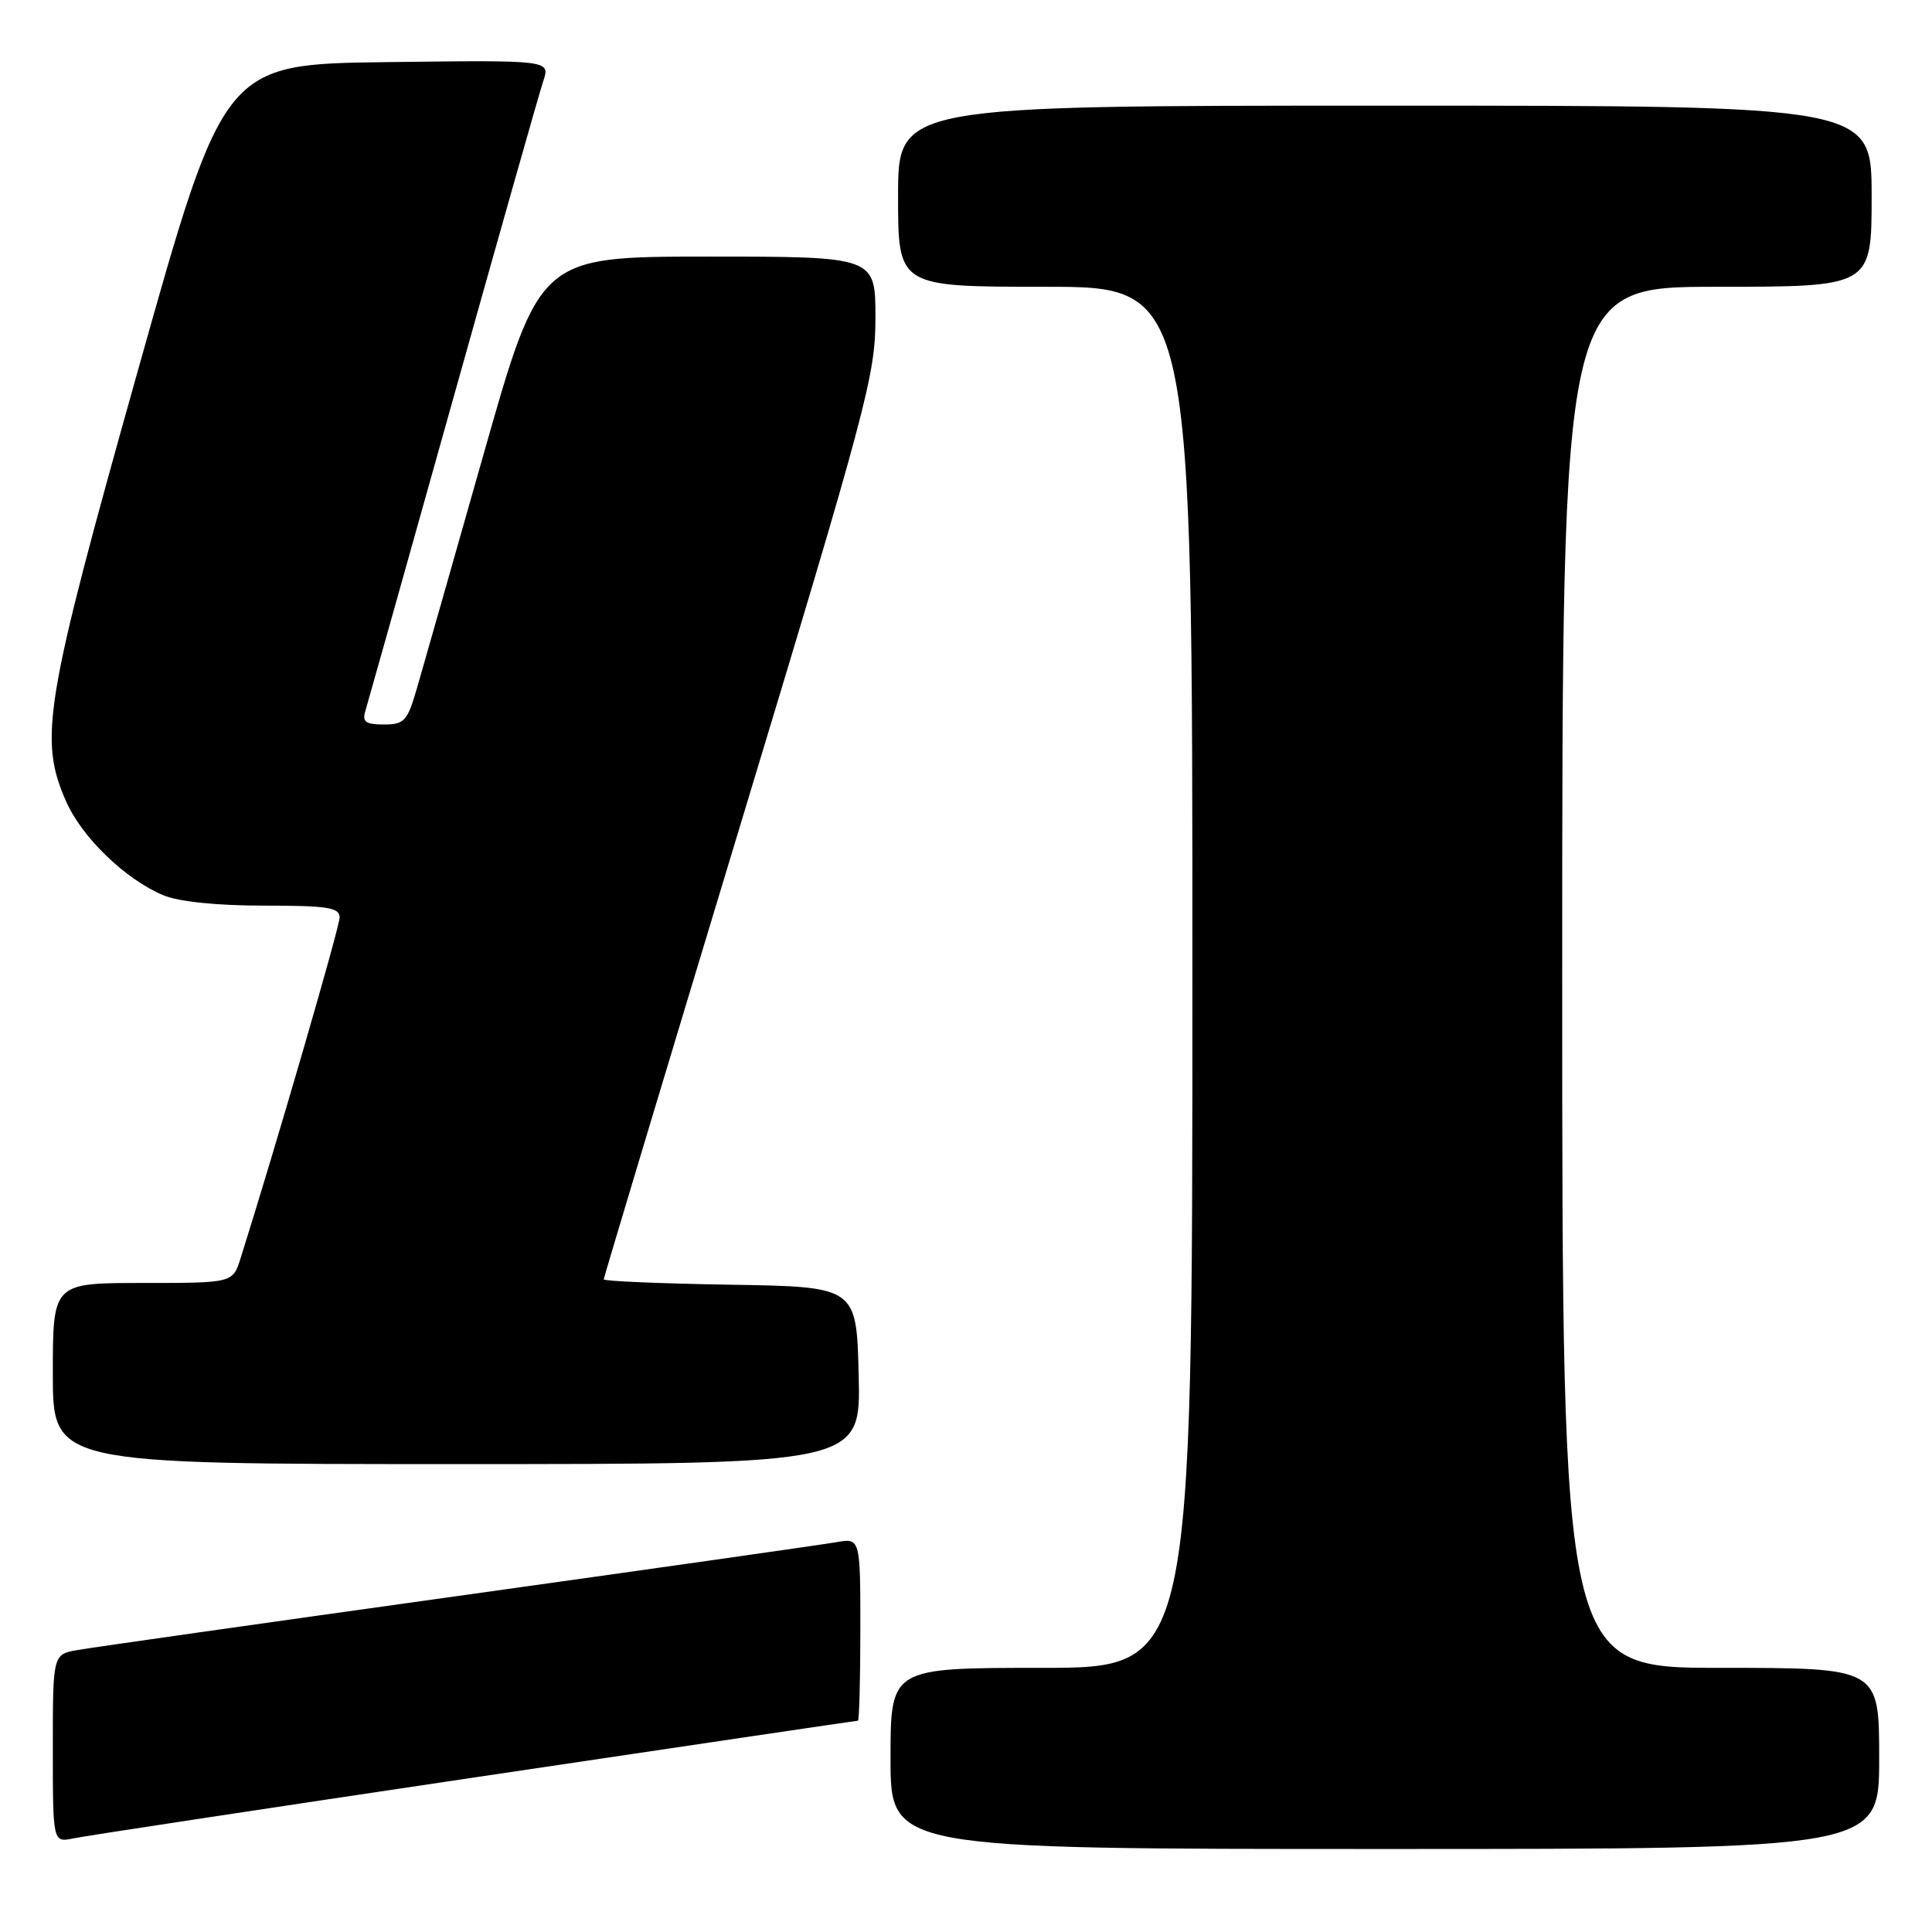 <?xml version="1.0" encoding="UTF-8" standalone="no"?>
<!DOCTYPE svg PUBLIC "-//W3C//DTD SVG 1.1//EN" "http://www.w3.org/Graphics/SVG/1.1/DTD/svg11.dtd" >
<svg xmlns="http://www.w3.org/2000/svg" xmlns:xlink="http://www.w3.org/1999/xlink" version="1.1" viewBox="0 0 256 256">
 <g >
 <path fill="currentColor"
d=" M 249.00 233.00 C 249.00 221.00 249.00 221.00 228.00 221.00 C 207.00 221.00 207.00 221.00 207.00 129.50 C 207.00 38.00 207.00 38.00 227.50 38.00 C 248.00 38.00 248.00 38.00 248.00 26.00 C 248.00 14.00 248.00 14.00 183.50 14.00 C 119.00 14.00 119.00 14.00 119.00 26.00 C 119.00 38.00 119.00 38.00 138.50 38.00 C 158.00 38.00 158.00 38.00 158.00 129.50 C 158.00 221.00 158.00 221.00 138.00 221.00 C 118.00 221.00 118.00 221.00 118.00 233.00 C 118.00 245.00 118.00 245.00 183.50 245.00 C 249.00 245.00 249.00 245.00 249.00 233.00 Z  M 62.93 235.51 C 90.66 231.38 113.50 228.00 113.68 228.00 C 113.85 228.00 114.00 222.55 114.00 215.89 C 114.00 203.78 114.00 203.78 110.75 204.36 C 108.96 204.67 86.35 207.89 60.50 211.50 C 34.65 215.11 12.04 218.32 10.25 218.64 C 7.00 219.22 7.00 219.22 7.00 231.69 C 7.00 244.16 7.00 244.16 9.75 243.59 C 11.26 243.27 35.19 239.64 62.93 235.51 Z  M 113.78 182.25 C 113.50 170.50 113.50 170.50 96.75 170.23 C 87.54 170.08 80.00 169.76 80.00 169.52 C 80.00 169.29 88.10 142.34 98.00 109.64 C 114.95 53.65 116.00 49.71 116.00 42.09 C 116.00 34.00 116.00 34.00 93.75 34.00 C 71.50 34.01 71.50 34.01 64.06 60.25 C 59.96 74.69 55.99 88.64 55.23 91.25 C 53.98 95.55 53.57 96.00 50.86 96.00 C 48.47 96.00 47.97 95.65 48.40 94.25 C 48.69 93.29 53.92 74.72 60.00 53.00 C 66.09 31.27 71.48 12.25 71.99 10.73 C 72.91 7.96 72.91 7.96 51.30 8.23 C 29.68 8.50 29.68 8.50 18.30 49.00 C 5.89 93.15 5.10 97.92 8.77 106.21 C 10.88 110.99 16.63 116.53 21.65 118.63 C 23.70 119.48 28.72 120.00 34.97 120.00 C 43.43 120.00 45.00 120.25 45.00 121.57 C 45.00 122.84 36.52 152.02 31.87 166.75 C 30.84 170.00 30.84 170.00 18.92 170.00 C 7.00 170.00 7.00 170.00 7.00 182.00 C 7.00 194.00 7.00 194.00 60.53 194.00 C 114.06 194.00 114.06 194.00 113.78 182.25 Z "/>
</g>
</svg>